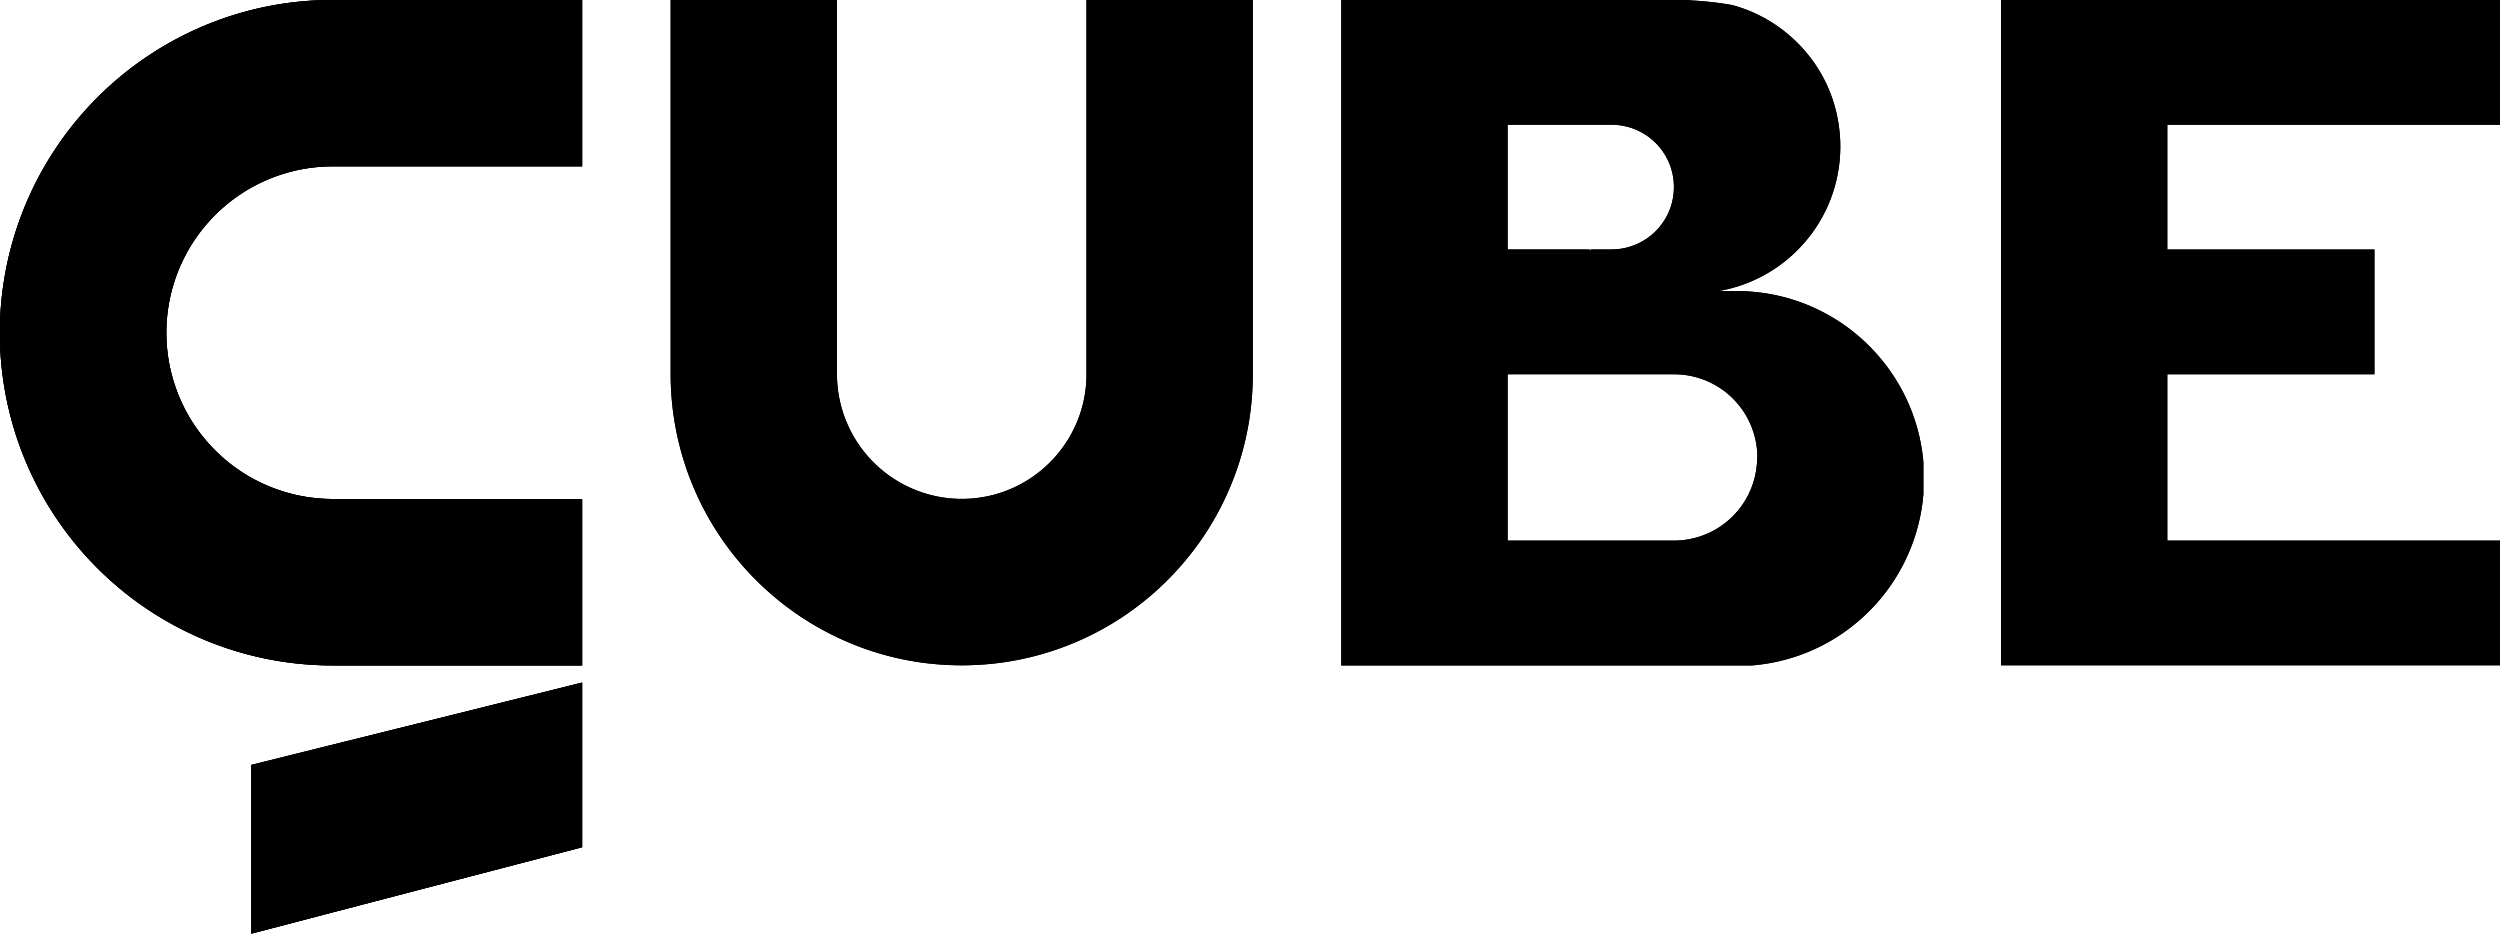 <svg id="Layer_1" data-name="Layer 1" xmlns="http://www.w3.org/2000/svg" viewBox="0 0 595.55 222.42"><title>логочорне</title><polygon points="138.68 162.6 138.68 201.83 99.45 212.07 78.86 217.45 59.86 222.42 59.86 182.22 78.86 177.49 99.45 172.37 138.68 162.6"/><polygon points="595.55 0 595.55 29.72 516.3 29.72 516.3 59.44 565.64 59.44 565.64 89.16 516.3 89.16 516.3 128.78 595.55 128.78 595.55 158.49 476.68 158.49 476.68 0 595.55 0"/><path d="M266.86,202.48v39.63H207.43a39.62,39.62,0,1,0,0,79.24h59.43V361H207.43A79.23,79.23,0,0,1,148,229.31a79.45,79.45,0,0,1,19.81-16.22,78.94,78.94,0,0,1,39.63-10.61Z" transform="translate(-128.18 -202.48)"/><path d="M426.62,202.48v89.16a70.24,70.24,0,0,1-.7,9.9,69.1,69.1,0,0,1-19.11,38.62l-1,1a69.1,69.1,0,0,1-38.62,19.11,70.43,70.43,0,0,1-19.81,0,68.72,68.72,0,0,1-19.82-6,69.49,69.49,0,0,1-18.81-13.14l-1-1a69.37,69.37,0,0,1-13.13-18.81,69.42,69.42,0,0,1-6.68-29.71V202.48h39.62v89.16a29.75,29.75,0,0,0,39.63,28,29.8,29.8,0,0,0,18.12-18.12A29.39,29.39,0,0,0,387,292V202.48Z" transform="translate(-128.18 -202.48)"/><path d="M586.26,311.45A44.39,44.39,0,0,0,579,291.64a45,45,0,0,0-9.06-9.91c-1.08-.87-2.2-1.7-3.36-2.47l-.09-.05a44.29,44.29,0,0,0-19.72-7.12,43.67,43.67,0,0,0-4.88-.27h-4.38a34.79,34.79,0,0,0,19-9.9,34.76,34.76,0,0,0,9.75-19.82,34.78,34.78,0,0,0,.32-4.7,34.22,34.22,0,0,0-.39-5.2,34.6,34.6,0,0,0-3-9.91,35.05,35.05,0,0,0-16.38-16.38,34.41,34.41,0,0,0-6-2.23s0,0,0,0a78.87,78.87,0,0,0-11-1.15c.62,0,1.25-.05,1.88-.05h-84V361h97.93l1.14-.12a44.31,44.31,0,0,0,19.81-7.17,40.94,40.94,0,0,0,3.54-2.62,44.53,44.53,0,0,0,8.61-9.36h0c.12-.18.25-.36.36-.54a44.66,44.66,0,0,0,7.18-19.81c0-.38.08-.75.11-1.13v-7.5C586.35,312.3,586.31,311.87,586.26,311.45ZM487.33,232.2H512.1a14.84,14.84,0,0,1,14,9.9v0a15,15,0,0,1,0,9.89,14.88,14.88,0,0,1-14,9.91h-5v.33l-.33-.33H487.33Zm59.44,79.25a19.76,19.76,0,0,1-2.07,8.8c-.21.42-.41.8-.59,1.11a19.81,19.81,0,0,1-17.16,9.9H487.33V291.64H527a19.82,19.82,0,0,1,19.82,19.81Z" transform="translate(-128.18 -202.48)"/><polygon points="595.55 0 595.55 29.72 516.3 29.72 516.3 59.44 565.64 59.44 565.64 89.16 516.3 89.16 516.3 128.78 595.55 128.78 595.55 158.49 476.68 158.49 476.68 0 595.55 0"/><polygon points="138.68 162.6 138.68 201.83 99.45 212.07 78.86 217.45 59.86 222.42 59.86 182.22 78.86 177.49 99.45 172.37 138.68 162.6"/><path d="M266.86,202.48v39.63H207.43a39.62,39.62,0,1,0,0,79.24h59.43V361H207.43A79.23,79.23,0,0,1,148,229.31a79.45,79.45,0,0,1,19.81-16.22,78.94,78.94,0,0,1,39.63-10.61Z" transform="translate(-128.18 -202.48)"/><polygon points="138.68 162.6 138.68 201.83 99.45 212.07 78.86 217.45 59.86 222.42 59.86 182.22 78.86 177.49 99.45 172.37 138.68 162.6"/><path d="M266.86,202.48v39.63H207.43a39.62,39.62,0,1,0,0,79.24h59.43V361H207.43A79.23,79.23,0,0,1,148,229.31a79.45,79.45,0,0,1,19.81-16.22,78.94,78.94,0,0,1,39.63-10.61Z" transform="translate(-128.18 -202.48)"/><path d="M426.62,202.48v89.16a70.24,70.24,0,0,1-.7,9.9,69.1,69.1,0,0,1-19.11,38.62l-1,1a69.1,69.1,0,0,1-38.62,19.11,70.43,70.43,0,0,1-19.81,0,68.72,68.72,0,0,1-19.82-6,69.49,69.49,0,0,1-18.81-13.14l-1-1a69.37,69.37,0,0,1-13.13-18.81,69.42,69.42,0,0,1-6.68-29.71V202.48h39.62v89.16a29.75,29.75,0,0,0,39.63,28,29.8,29.8,0,0,0,18.12-18.12A29.39,29.39,0,0,0,387,292V202.48Z" transform="translate(-128.18 -202.48)"/><path d="M586.26,311.45A44.39,44.39,0,0,0,579,291.64a45,45,0,0,0-9.06-9.91c-1.08-.87-2.2-1.7-3.36-2.47l-.09-.05a44.29,44.29,0,0,0-19.72-7.12,43.67,43.67,0,0,0-4.88-.27h-4.38a34.79,34.79,0,0,0,19-9.9,34.76,34.76,0,0,0,9.75-19.82,34.78,34.78,0,0,0,.32-4.7,34.22,34.22,0,0,0-.39-5.2,34.6,34.6,0,0,0-3-9.91,35.05,35.05,0,0,0-16.38-16.38,34.41,34.41,0,0,0-6-2.23s0,0,0,0a78.87,78.87,0,0,0-11-1.15c.62,0,1.25-.05,1.88-.05h-84V361h97.93l1.14-.12a44.31,44.31,0,0,0,19.81-7.17,40.94,40.94,0,0,0,3.54-2.62,44.53,44.53,0,0,0,8.61-9.36h0c.12-.18.25-.36.36-.54a44.66,44.66,0,0,0,7.18-19.81c0-.38.08-.75.11-1.13v-7.5C586.35,312.3,586.31,311.87,586.26,311.45ZM487.33,232.2H512.1a14.84,14.84,0,0,1,14,9.9v0a15,15,0,0,1,0,9.89,14.88,14.88,0,0,1-14,9.91h-5v.33l-.33-.33H487.33Zm59.44,79.25a19.76,19.76,0,0,1-2.07,8.8c-.21.42-.41.8-.59,1.11a19.81,19.81,0,0,1-17.16,9.9H487.33V291.64H527a19.82,19.82,0,0,1,19.82,19.81Z" transform="translate(-128.18 -202.48)"/></svg>